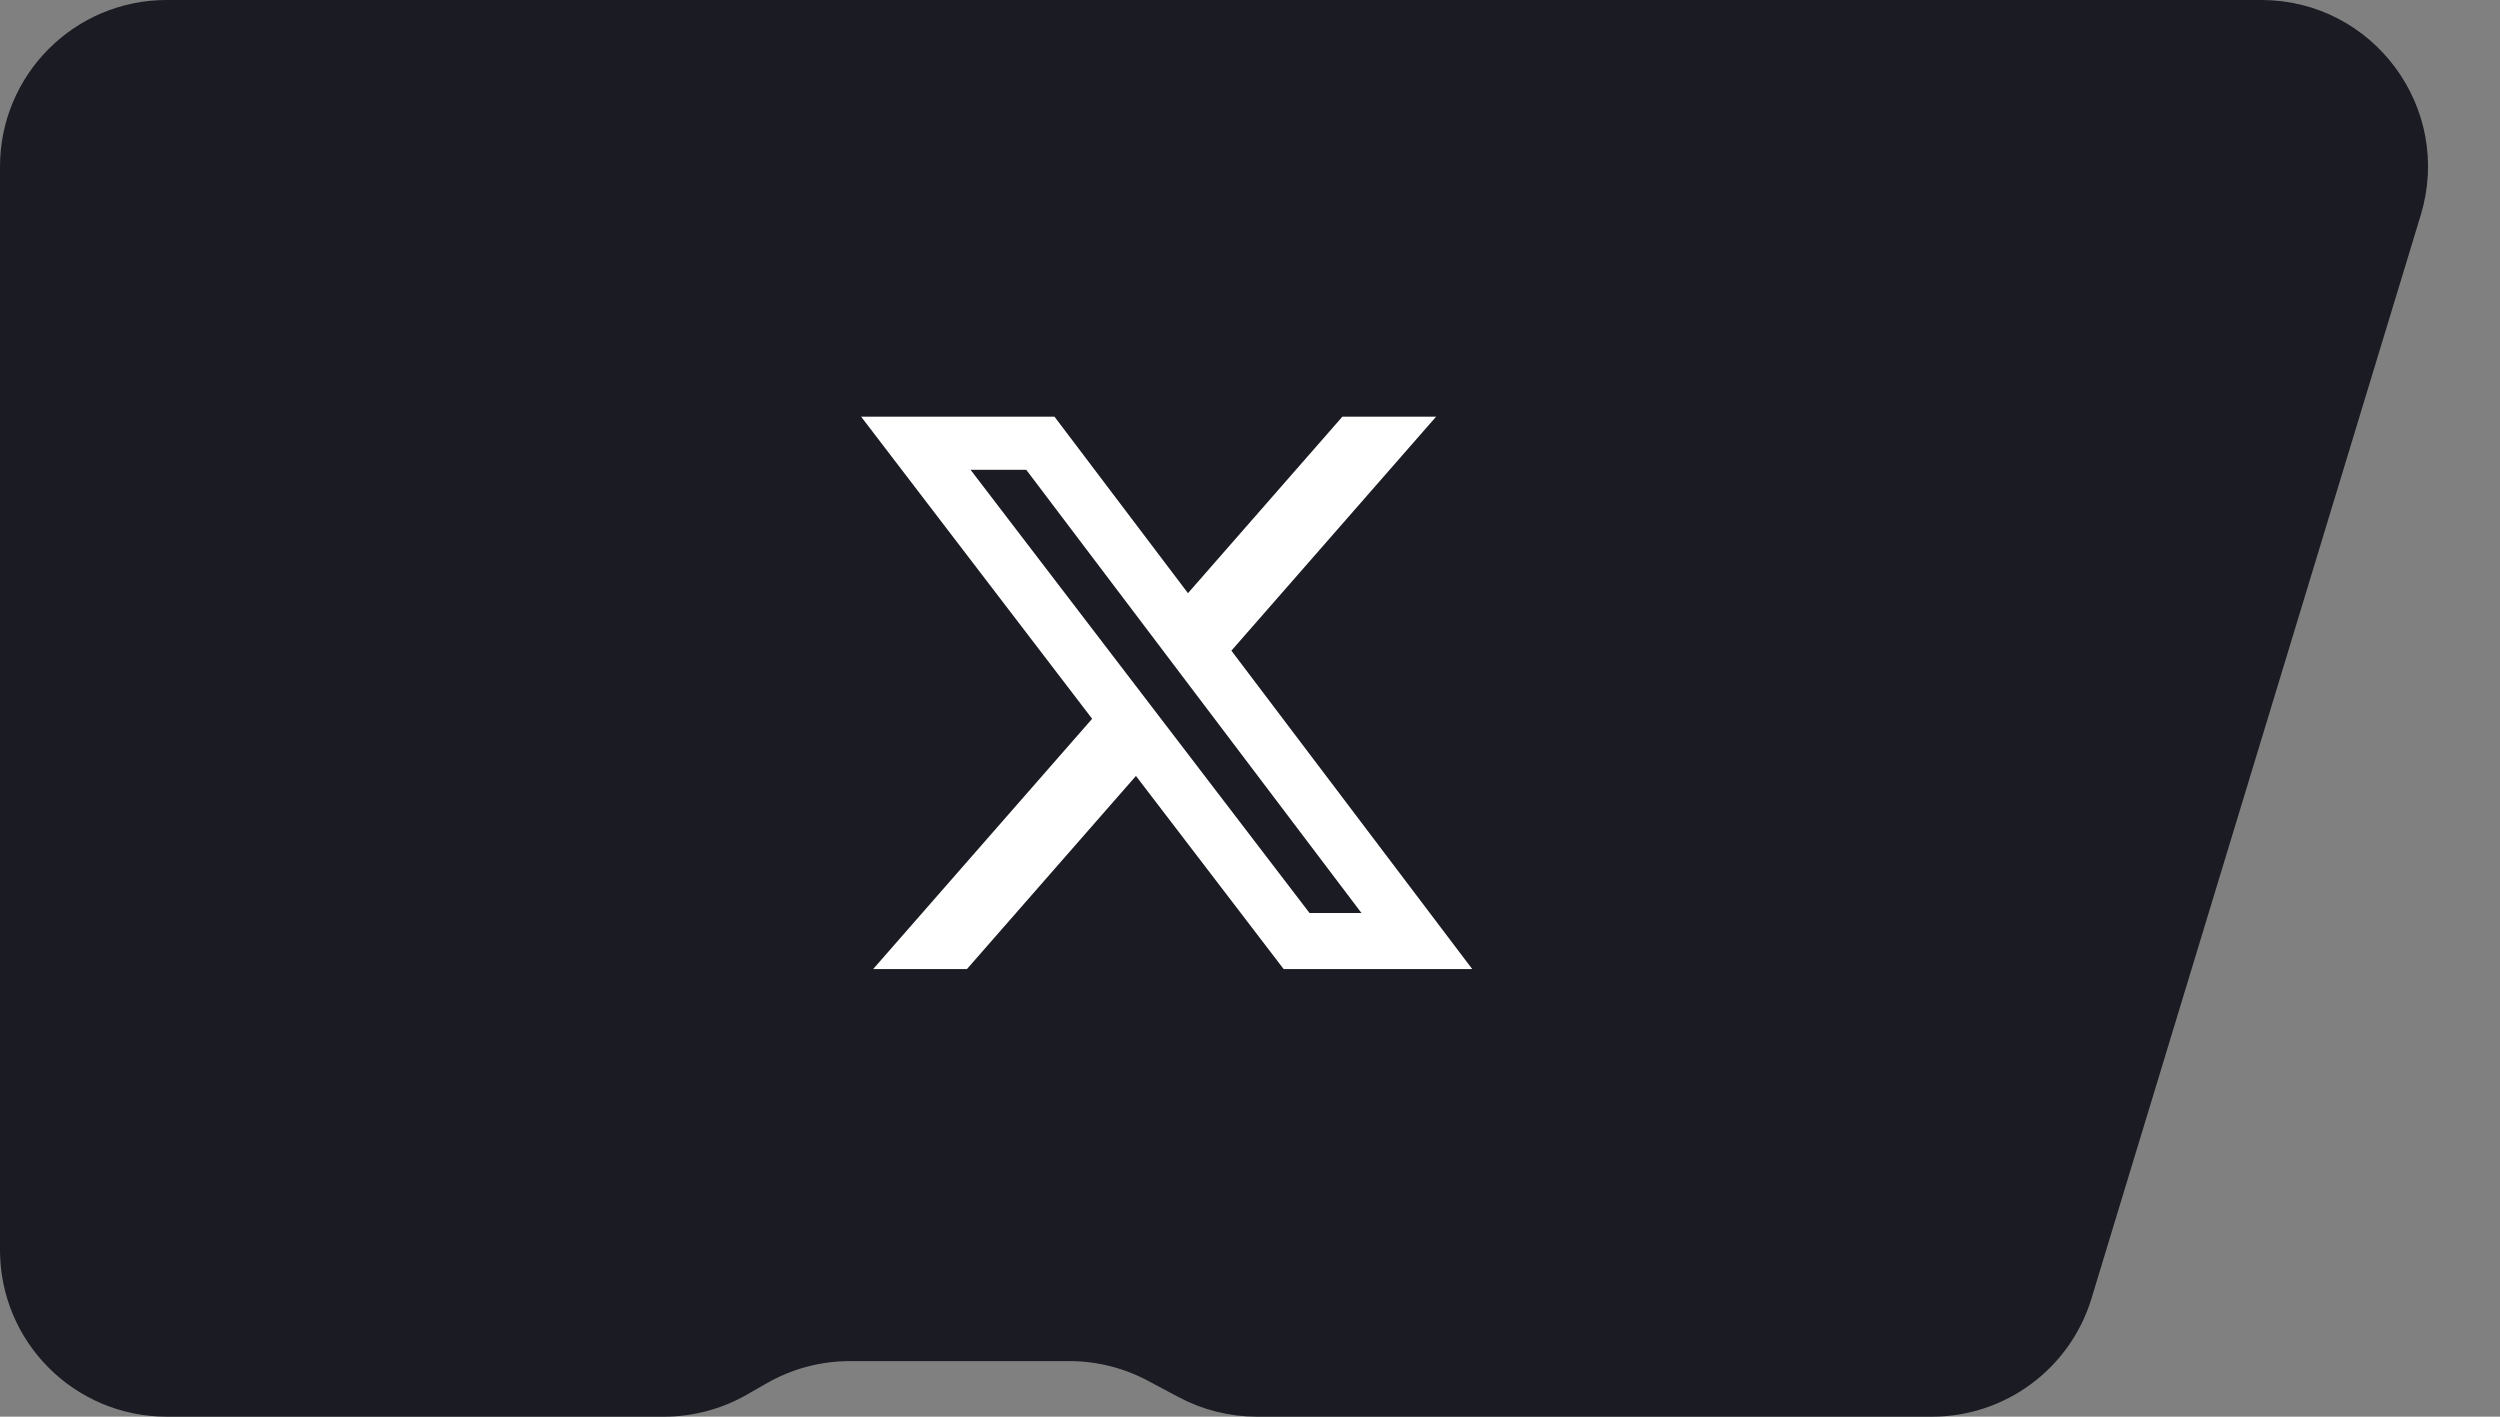 <svg class="button-sn" width="90" height="51" viewBox="0 0 90 51" fill="none" xmlns="http://www.w3.org/2000/svg">
<rect x="0" y="0" width="90" height="51" fill="#808080" stroke="none"/>
<path d="M0.5 45V6C0.5 2.962 2.962 0.5 6 0.5H81.406C85.098 0.5 87.742 4.066 86.668 7.599L74.815 46.599C74.111 48.916 71.974 50.5 69.552 50.5H56.5H52H45.25C44.347 50.5 43.458 50.278 42.662 49.853L41.559 49.265C40.617 48.763 39.567 48.5 38.5 48.5H30.593C29.462 48.5 28.351 48.795 27.368 49.356L26.635 49.775C25.804 50.25 24.864 50.5 23.907 50.5H12.75H6C2.962 50.5 0.5 48.038 0.5 45Z" fill="url(#paint0_radial_986_21311)" stroke="#1A1B23"></path>
<path d="M48.326 15H51.7L44.33 23.424L53 34.886H46.211L40.894 27.934L34.81 34.886H31.434L39.317 25.876L31 15H37.961L42.767 21.354L48.326 15ZM47.142 32.867H49.012L36.945 16.913H34.94L47.142 32.867Z" fill="white"></path>
<defs>
<radialGradient id="paint0_radial_986_21311" cx="0" cy="0" r="1" gradientUnits="userSpaceOnUse" gradientTransform="translate(44.75 28) rotate(90) scale(67.5 107.879)">
<stop stop-color="#1A1B23"></stop>
<stop offset="1" stop-color="#1A1B23"></stop>
</radialGradient>
</defs>
</svg>